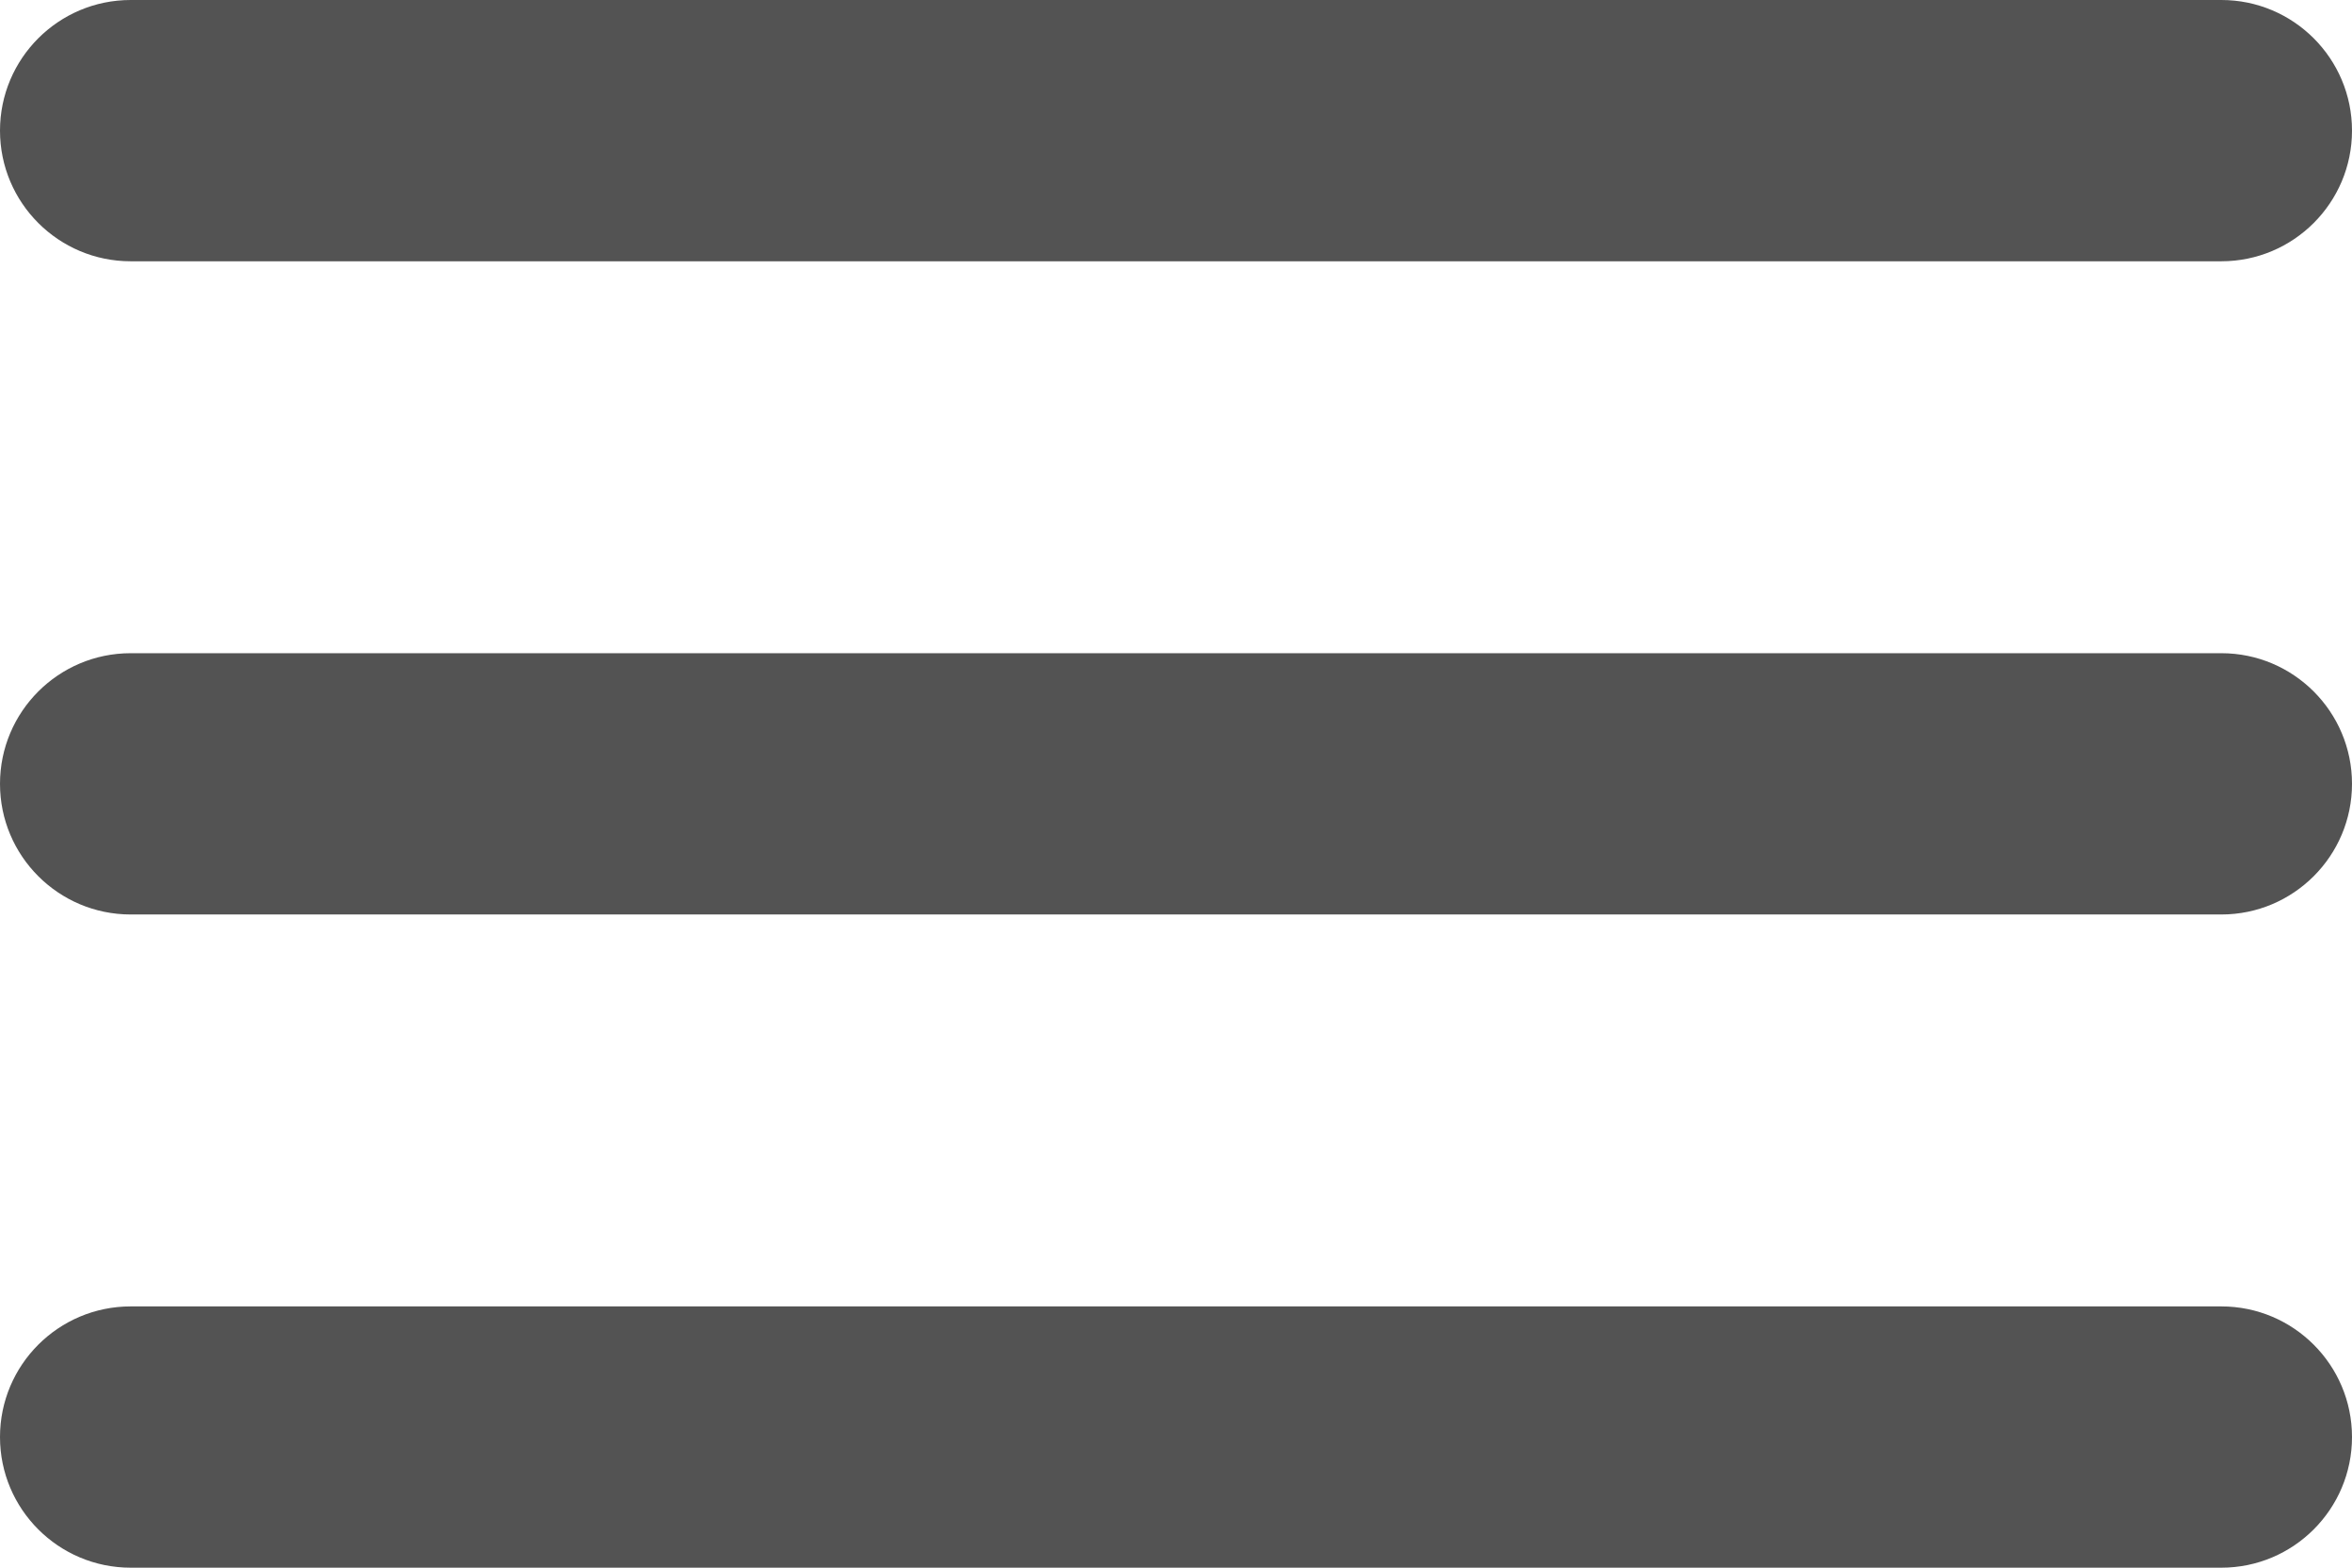 <svg id="menuBtn" class="menu-button" width="18" height="12" viewBox="0 0 18 12" fill="none"
                    xmlns="http://www.w3.org/2000/svg">
                    <path fill-rule="evenodd" clip-rule="evenodd" d="M0 1C0 0.448 0.448 0 1 0H17C17.552 0 18 0.448 18 1C18
                    1.552 17.552 2 17 2H1C0.448 2 0 1.552 0 1ZM0 6C0 5.448 0.448 5 1 5L17 5C17.552 5 18 5.448 18 6C18
                    6.552 17.552 7 17 7L1 7C0.448 7 0 6.552 0 6ZM1 10C0.448 10 0 10.448 0 11C0 11.552 0.448 12 1 12H17C17.552
                    12 18 11.552 18 11C18 10.448 17.552 10 17 10H1Z" fill="#535353" />
                </svg>